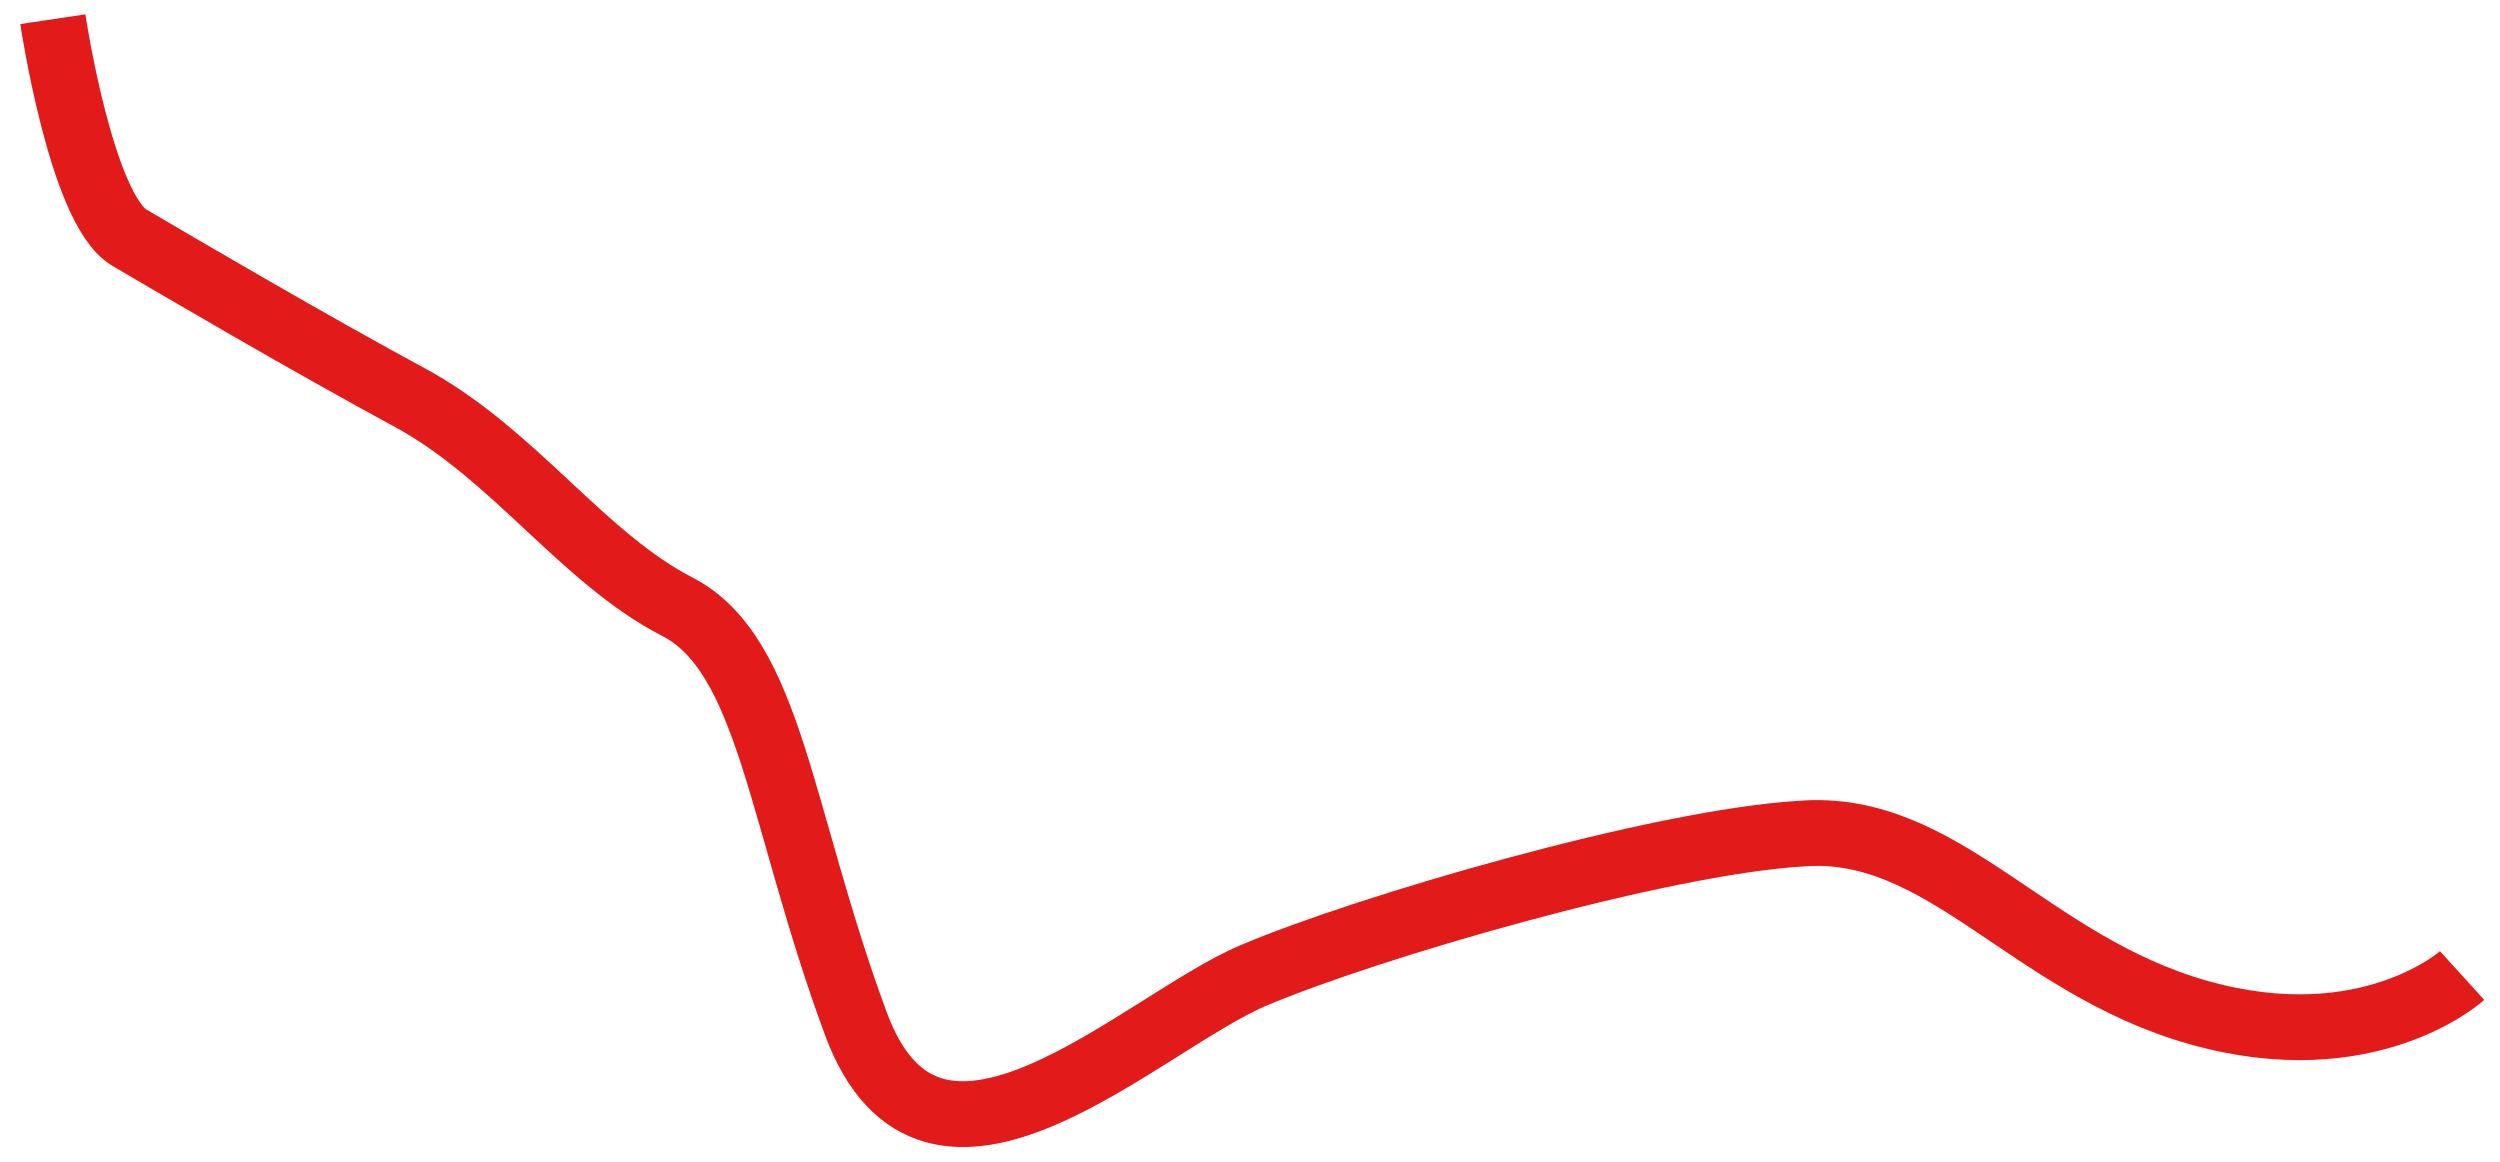 <svg width="114" height="53" viewBox="0 0 114 53" fill="none" xmlns="http://www.w3.org/2000/svg">
<path d="M112.272 44.485C112.272 44.485 108.001 48.367 100.237 46.167C92.473 43.967 88.591 37.497 82.121 38.014C75.651 38.403 62.322 42.285 57.146 44.485C51.97 46.684 42.524 56.131 39.03 46.684C35.536 37.238 35.148 29.862 30.877 27.662C26.607 25.462 23.501 20.804 18.843 18.216C14.055 15.628 8.102 12.134 5.903 10.84C3.703 9.546 2.409 0.876 2.409 0.876" stroke="#E21A1A" stroke-width="3" stroke-miterlimit="10"/>
</svg>
